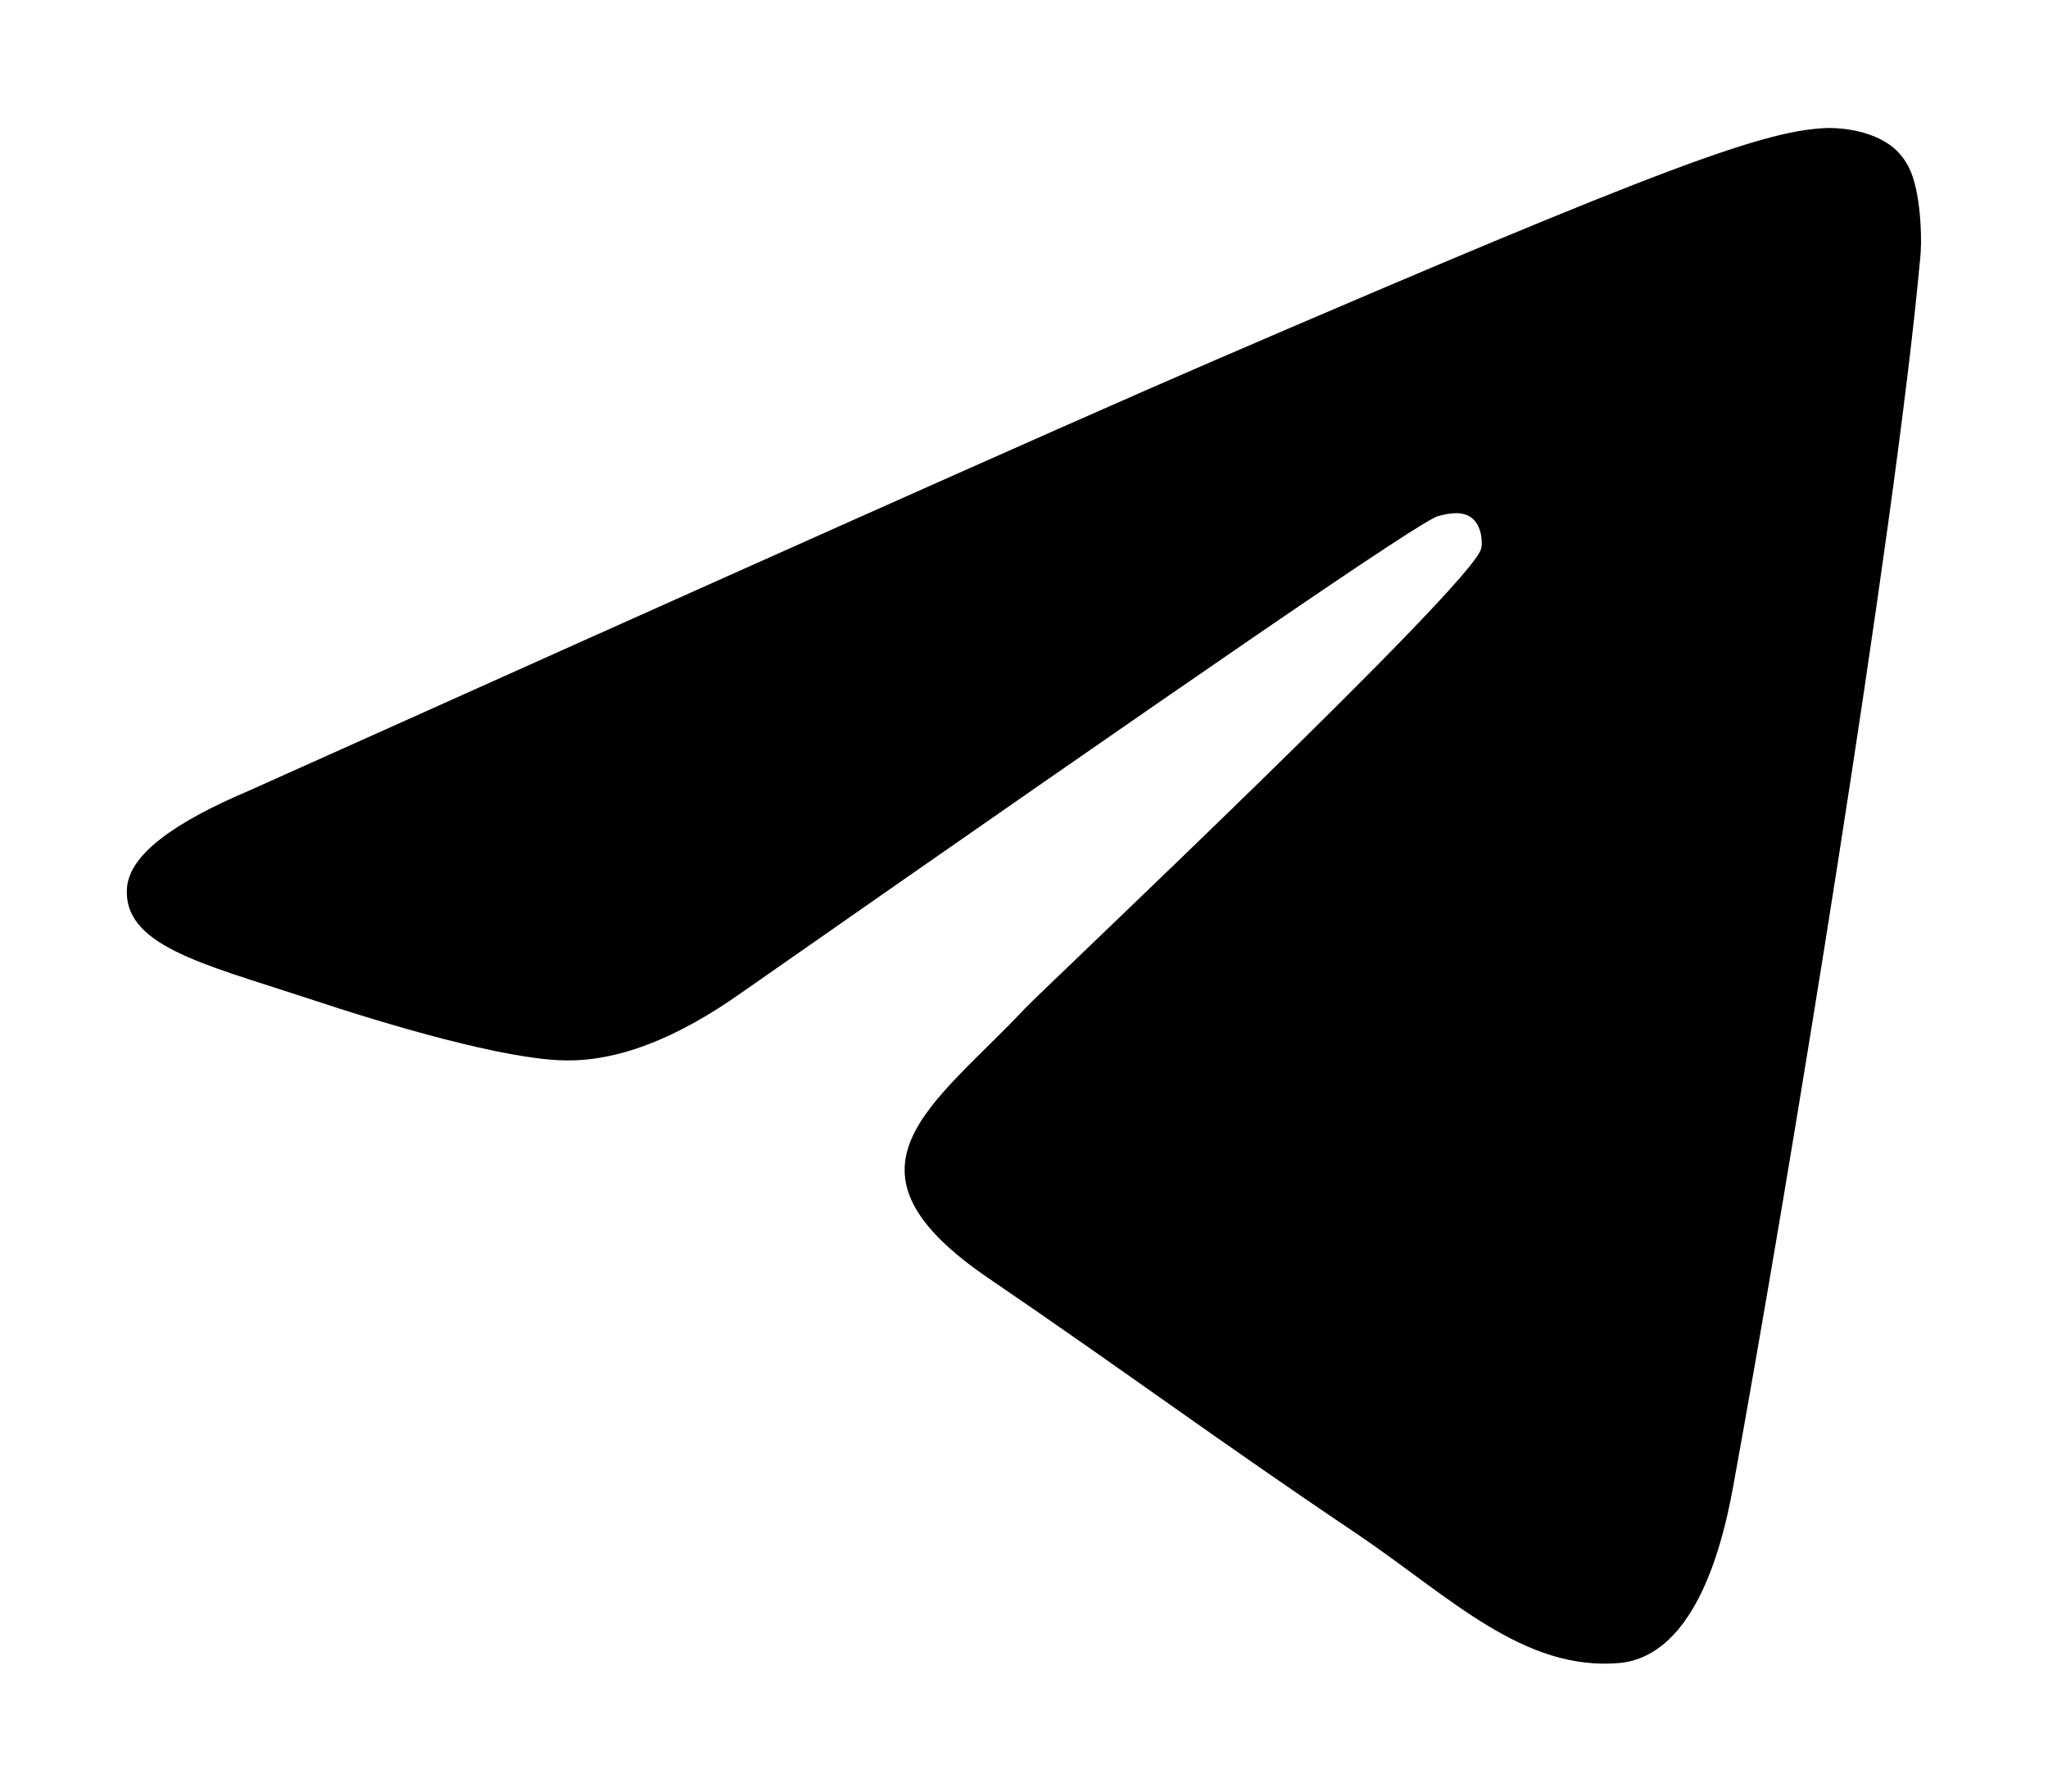 <svg width="16" height="14" viewBox="0 0 16 14" fill="none" xmlns="http://www.w3.org/2000/svg">
<path fill-rule="evenodd" clip-rule="evenodd" d="M1.951 6.176C5.713 4.487 8.217 3.366 9.475 2.822C13.054 1.278 13.806 1.011 14.29 1C14.398 1 14.634 1.022 14.795 1.156C14.924 1.267 14.957 1.411 14.978 1.522C14.999 1.633 15.021 1.866 14.999 2.044C14.806 4.154 13.968 9.274 13.538 11.629C13.355 12.628 13 12.961 12.656 12.995C11.904 13.062 11.334 12.484 10.614 11.995C9.475 11.229 8.841 10.751 7.734 9.996C6.455 9.13 7.282 8.652 8.013 7.875C8.207 7.675 11.506 4.565 11.571 4.288C11.582 4.254 11.582 4.121 11.506 4.054C11.431 3.988 11.323 4.01 11.238 4.032C11.119 4.054 9.314 5.298 5.799 7.753C5.283 8.119 4.821 8.297 4.402 8.286C3.939 8.275 3.058 8.019 2.392 7.797C1.585 7.531 0.941 7.386 0.994 6.92C1.027 6.675 1.349 6.431 1.951 6.176Z" fill="black"/>
</svg>
